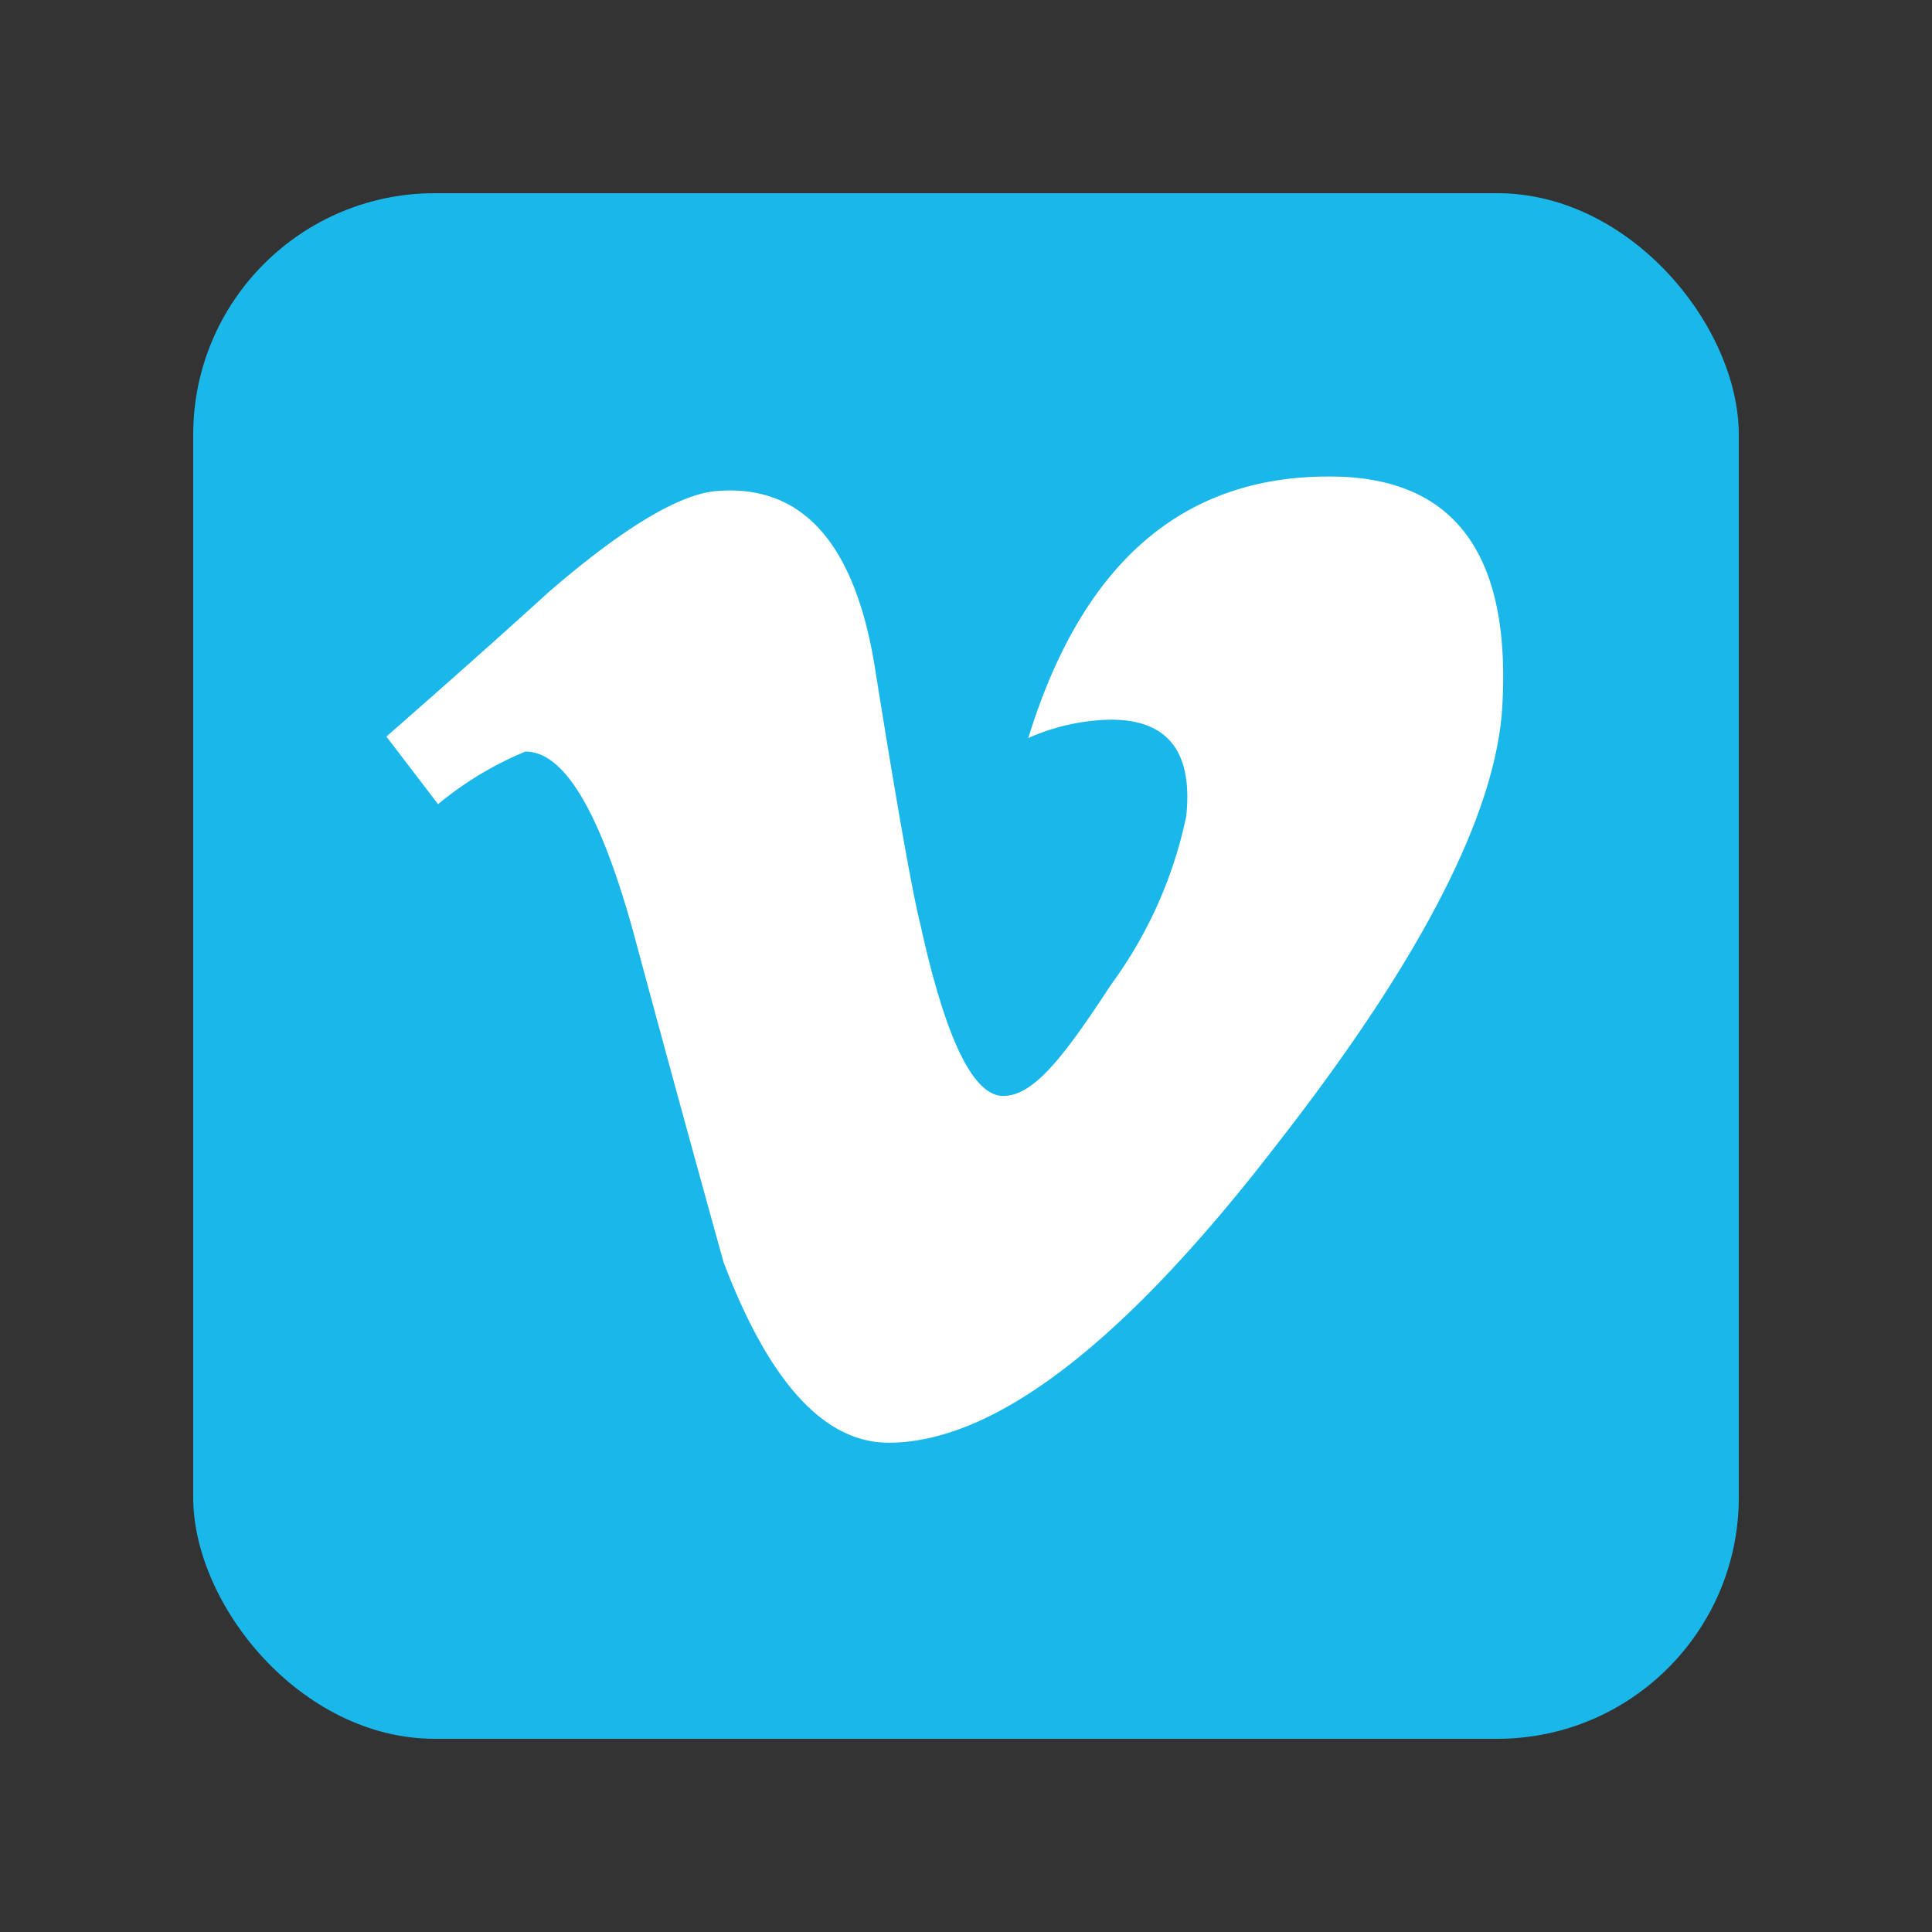 <svg xmlns="http://www.w3.org/2000/svg" viewBox="0 0 40 40"><rect x="0" y="0" width="40" height="40" fill="#333333" stroke="none"/><g class="color1"><rect x="4" y="4" width="32" height="32" rx="5" fill="#1ab7ea"/></g><g class="color2"><path d="M31.11,14.49Q31,17.86,26.4,23.74q-4.72,6.12-8,6.13-2,0-3.42-3.74-.95-3.42-1.87-6.84c-.69-2.49-1.43-3.73-2.23-3.73a7,7,0,0,0-1.81,1.09L8,15.25c1.14-1,2.27-2,3.37-3,1.53-1.32,2.67-2,3.43-2.08q2.7-.25,3.32,3.69.68,4.26.94,5.3c.52,2.36,1.09,3.53,1.71,3.53S22,21.92,23,20.39a9,9,0,0,0,1.56-3.49q.21-2-1.56-2a4.38,4.38,0,0,0-1.71.38Q23,9.72,27.75,9.87,31.32,10,31.11,14.49Z" fill="#fff"/></g></svg>